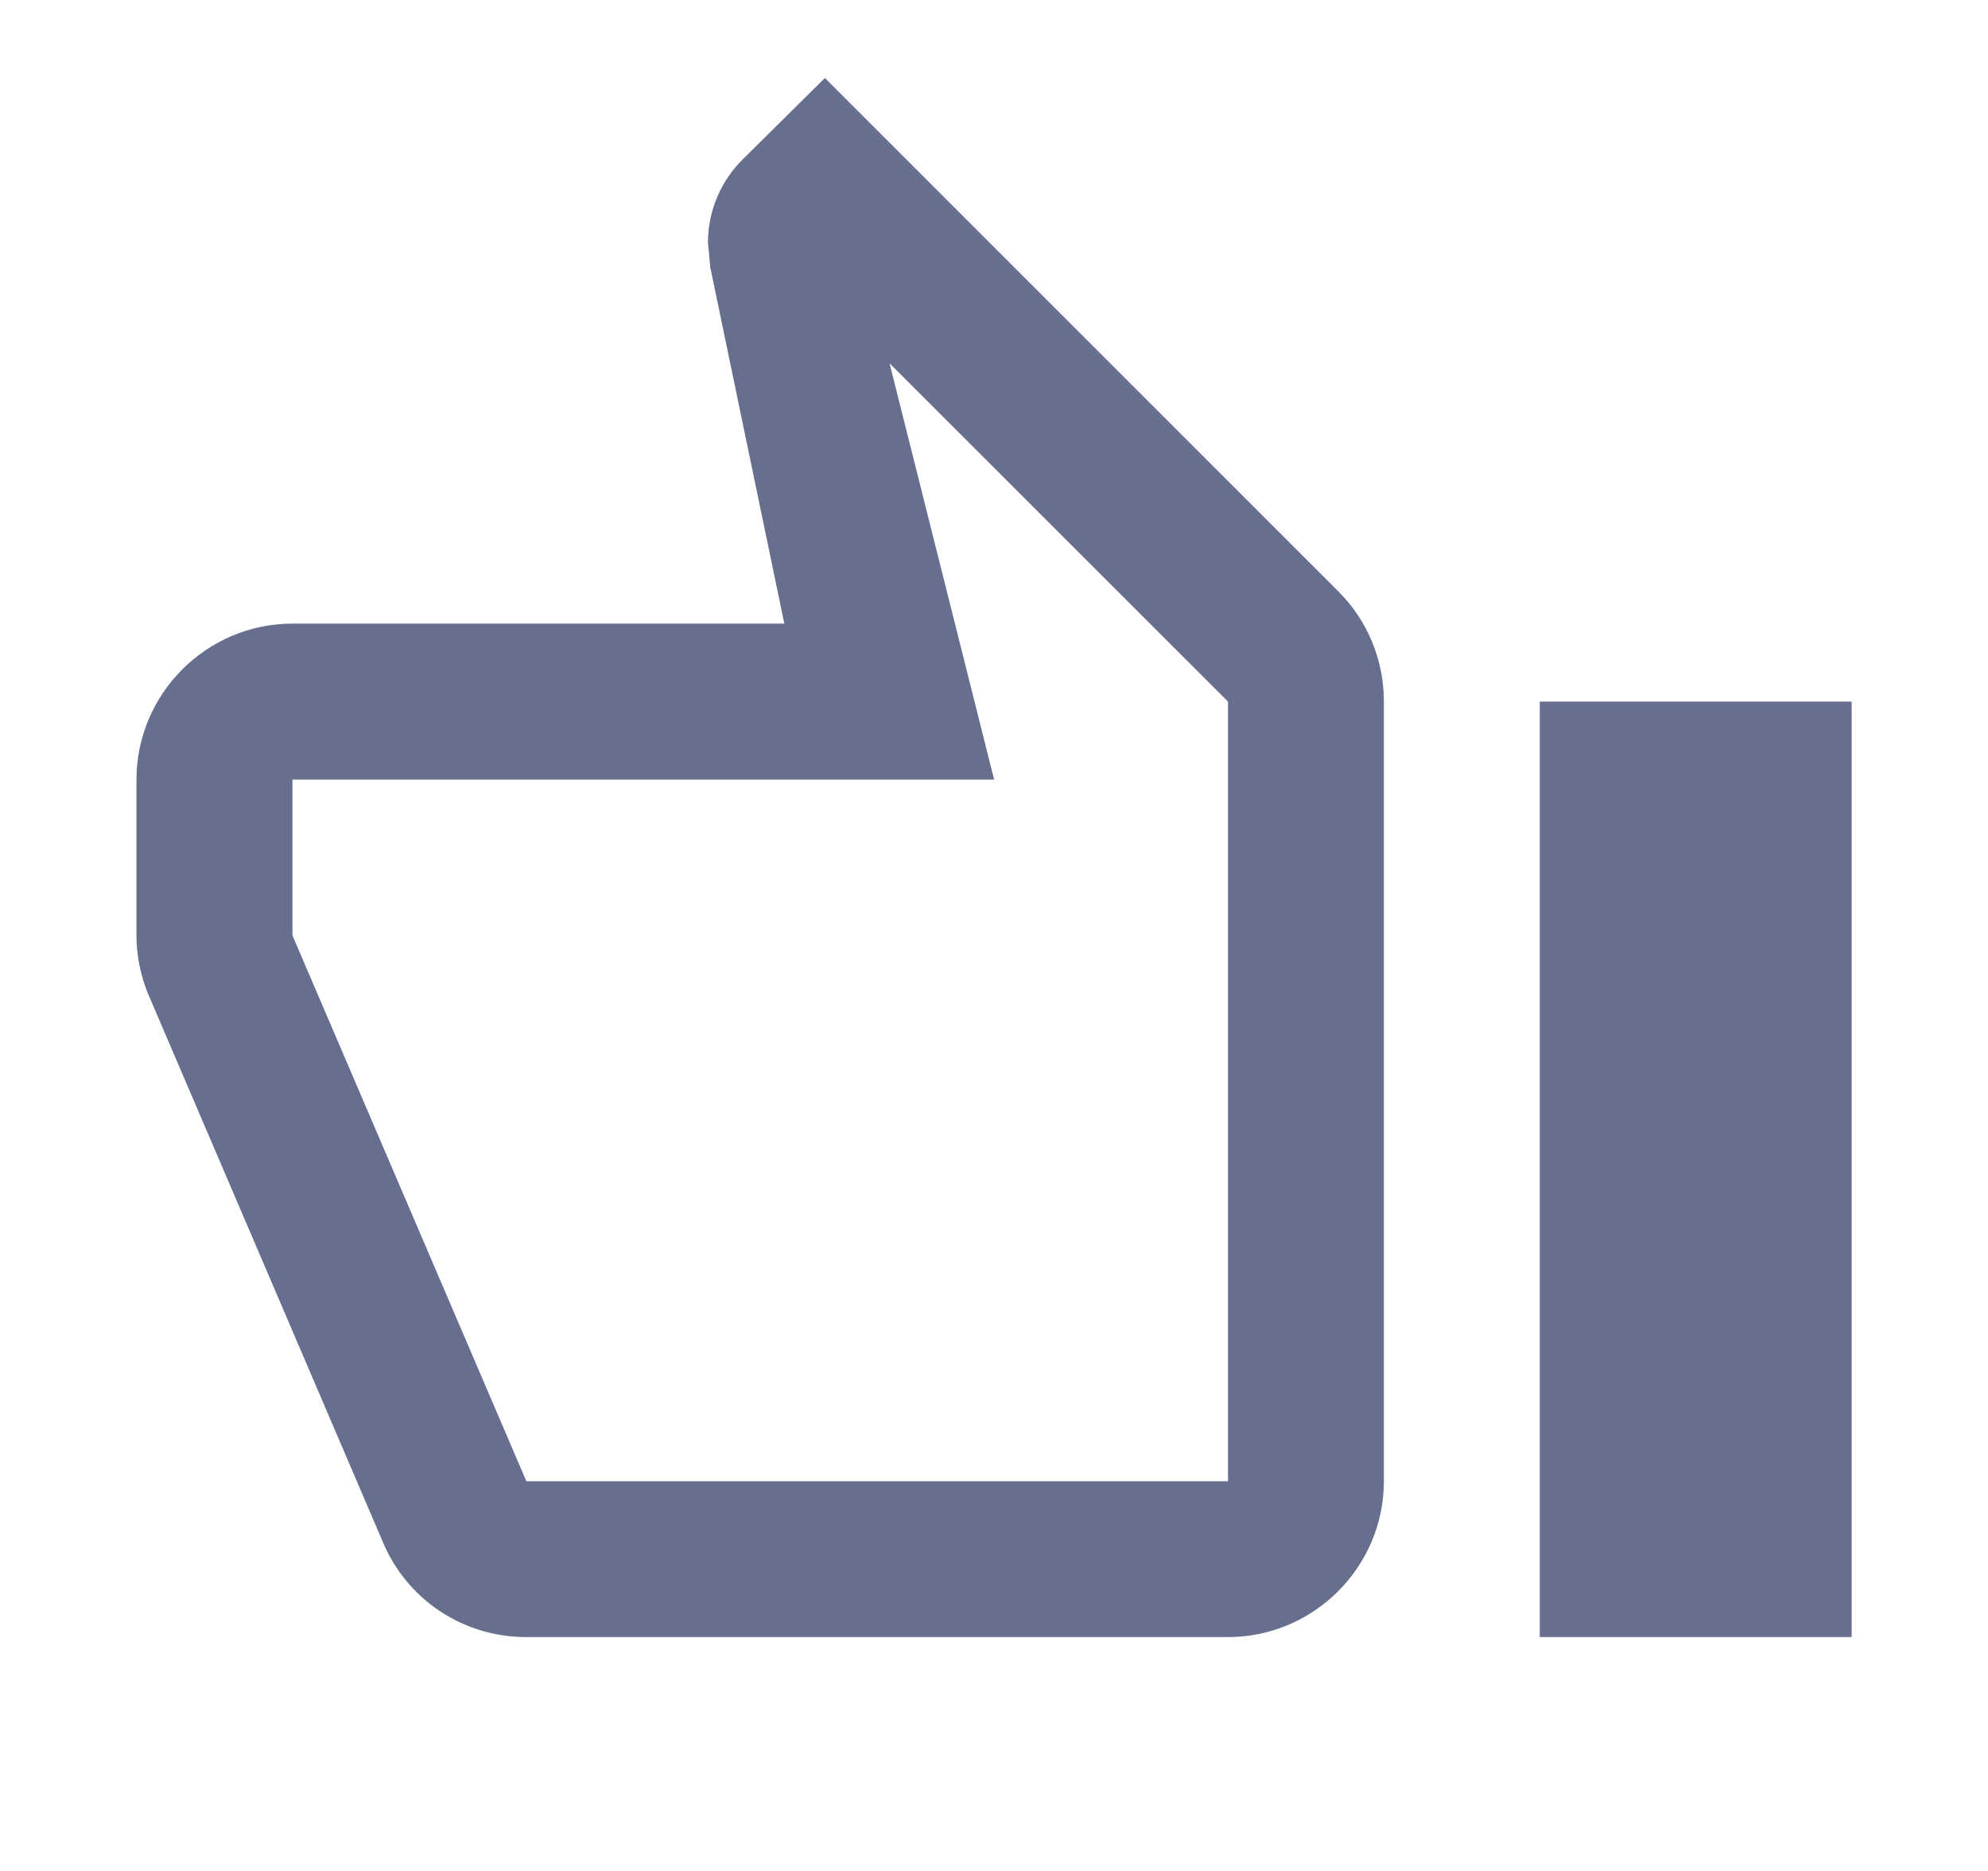 <svg width="17" height="16" viewBox="0 0 17 16" fill="none" xmlns="http://www.w3.org/2000/svg">
<path d="M10.501 14H4.501C3.947 14 3.474 13.667 3.274 13.187L1.261 8.487C1.201 8.333 1.167 8.173 1.167 8V6.667C1.167 5.933 1.767 5.333 2.501 5.333H6.707L6.074 2.287L6.054 2.073C6.054 1.8 6.167 1.547 6.347 1.367L7.054 0.667L11.447 5.06C11.687 5.3 11.834 5.633 11.834 6V12.667C11.834 13.4 11.234 14 10.501 14ZM10.501 6L7.607 3.107L8.501 6.667H2.501V8L4.501 12.667H10.501V6ZM15.834 6H13.167V14H15.834V6Z" fill="#666F8D"/>
</svg>
